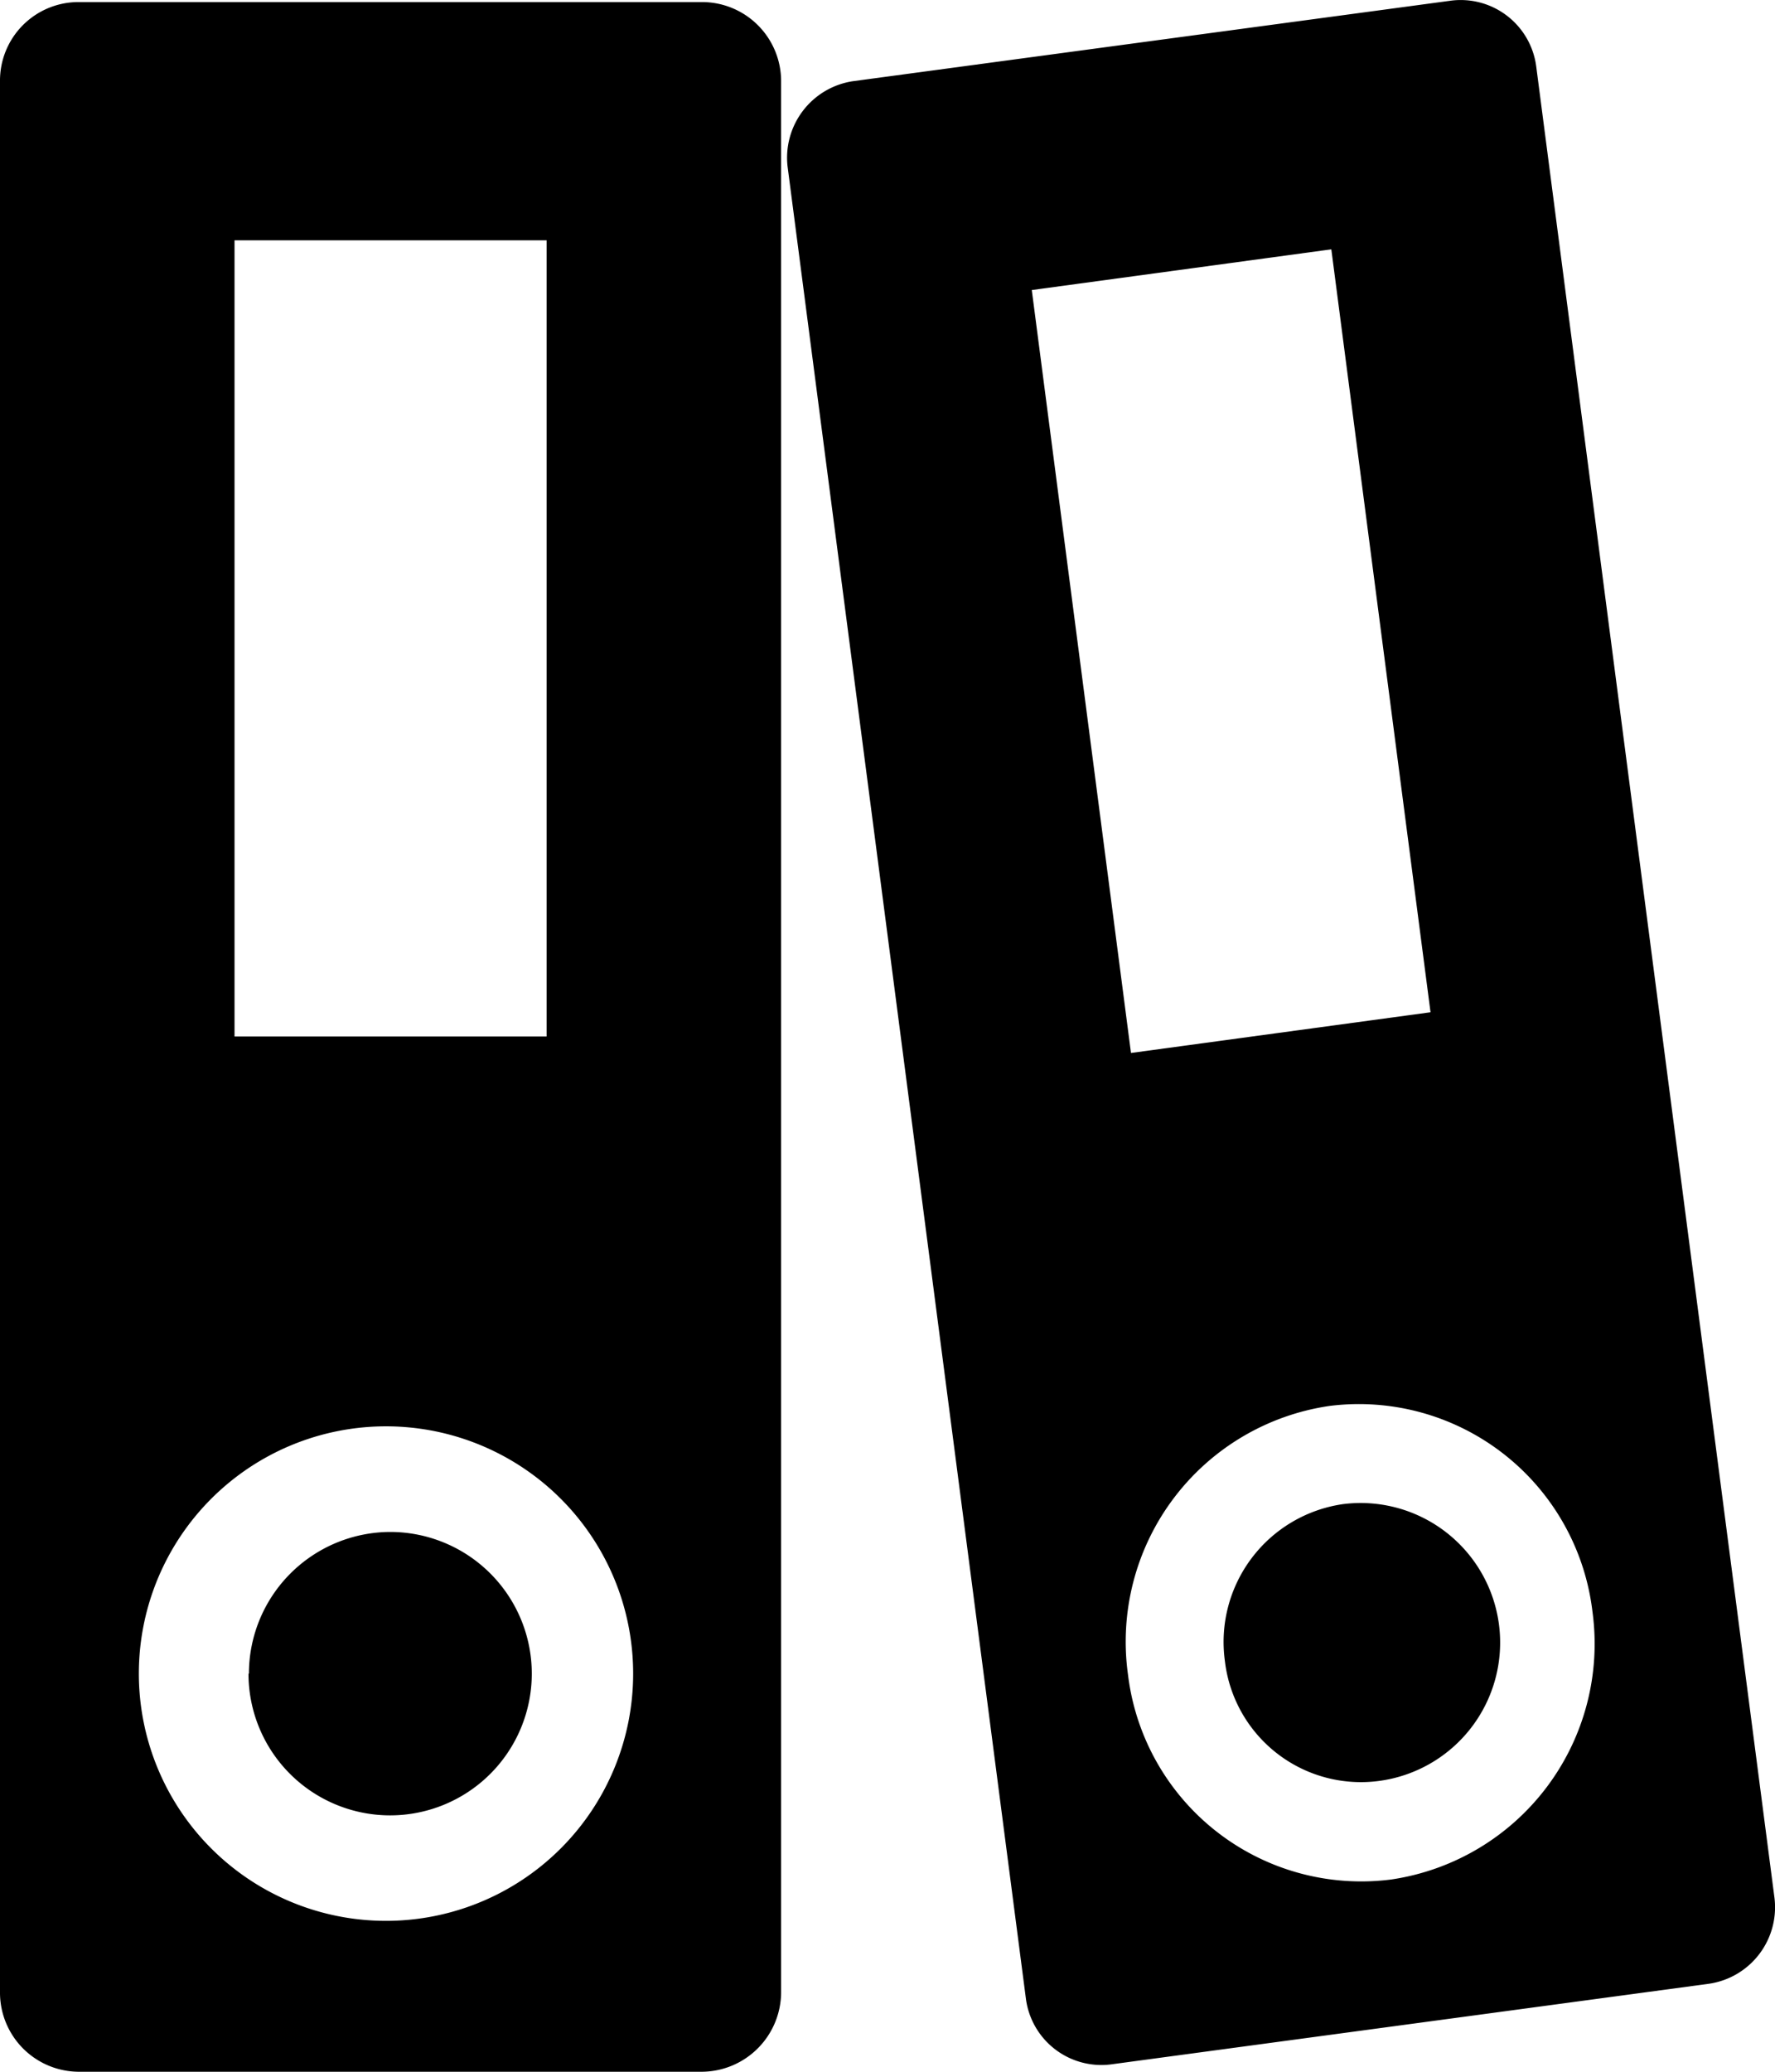 <svg data-name="图层 1" xmlns="http://www.w3.org/2000/svg" viewBox="0 0 171.43 200"><path d="M24 161.57a13.68 13.68 0 1 0 13.72-13.68 13.69 13.69 0 0 0-13.68 13.68zM67.87.2H7.5A7.58 7.58 0 0 0 0 7.84v184.45A7.64 7.64 0 0 0 7.5 200h60.37a7.7 7.7 0 0 0 7.57-7.71V7.84A7.64 7.64 0 0 0 67.87.2zm-45.22 23h30.14v76.86H22.65zm15.07 162.23a23.87 23.87 0 1 1 23.43-23.86 23.87 23.87 0 0 1-23.43 23.86zm91.94-40.22a13.45 13.45 0 0 0-11.36 15.14 13.23 13.23 0 0 0 14.86 11.58 13.474 13.474 0 0 0-3.5-26.72zm41.71 37.93l-23-176.72a7.36 7.36 0 0 0-8.21-6.36L82.37 7.84a7.47 7.47 0 0 0-6.29 8.36l23 176.73a7.35 7.35 0 0 0 8.22 6.36l57.79-7.79a7.46 7.46 0 0 0 6.28-8.36zM99.65 28l28.93-3.93 9.58 73.65-28.93 3.93zm34.72 153.44a22.69 22.69 0 0 1-25.43-19.79 23 23 0 0 1 19.5-25.93 22.72 22.72 0 0 1 25.36 19.86 23 23 0 0 1-19.43 25.86zm0 0"/></svg>